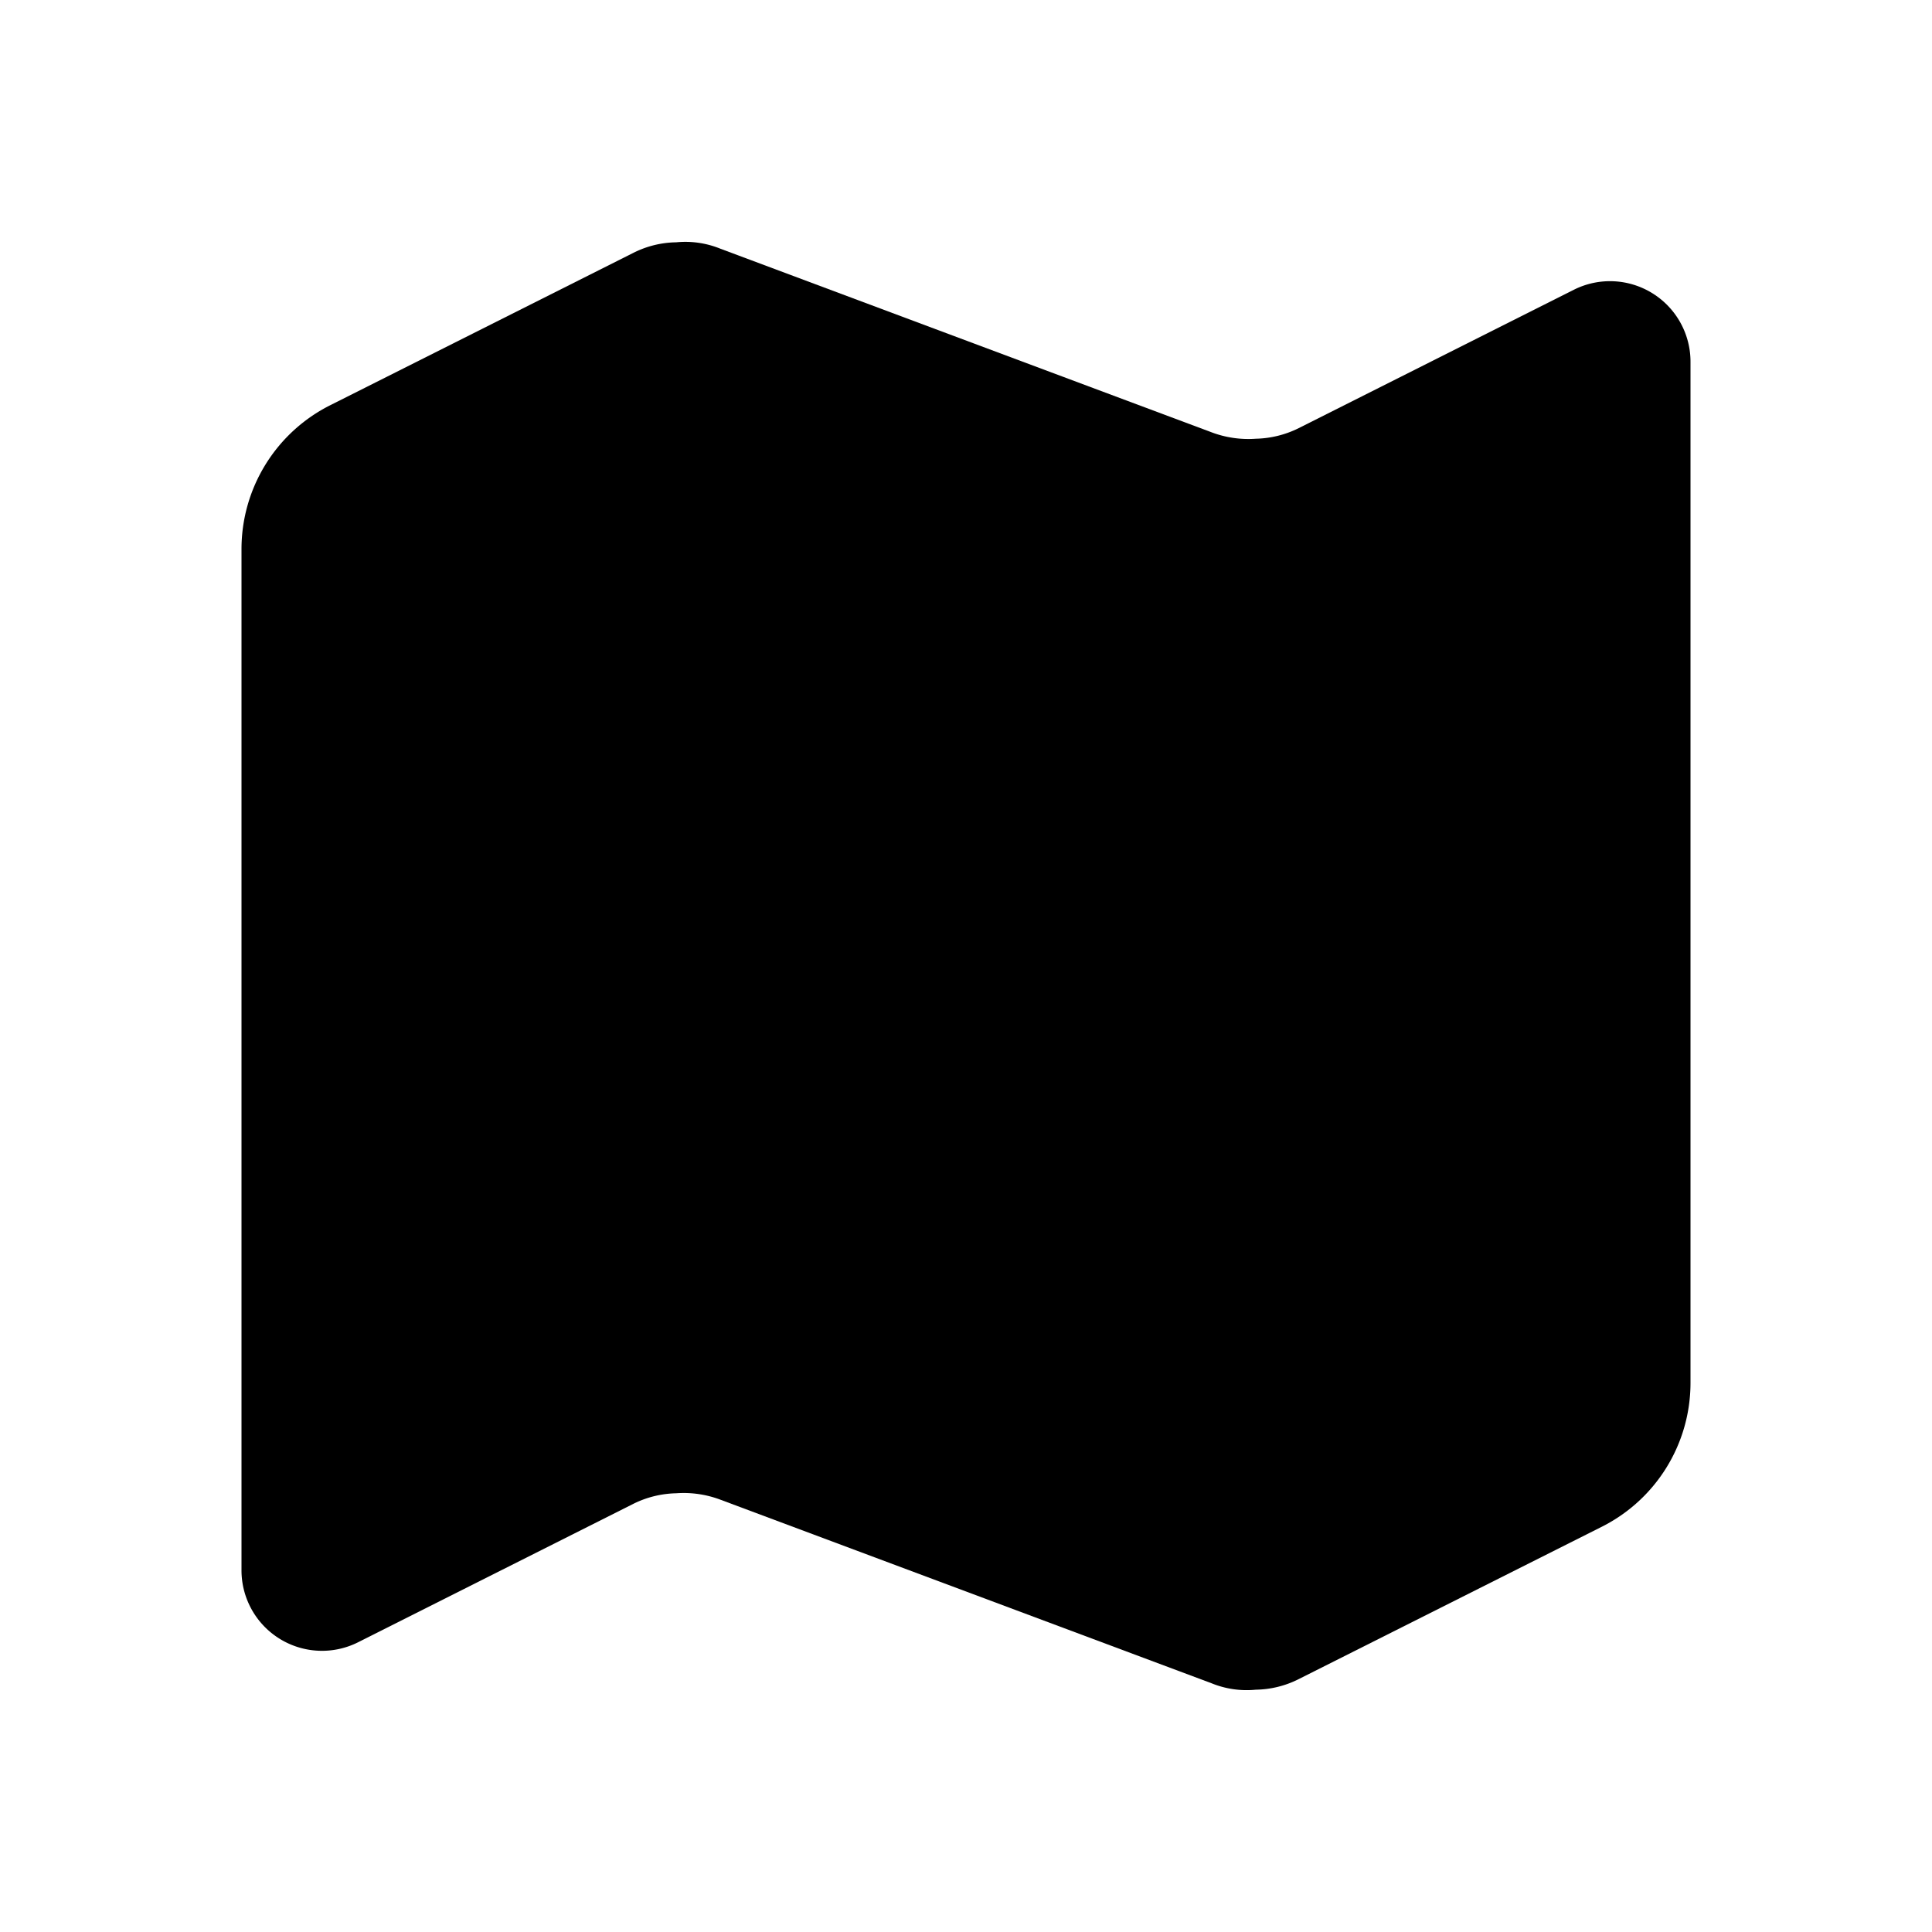 <svg id="Layer" xmlns="http://www.w3.org/2000/svg" viewBox="0 0 24 24">
    <defs>
        <style>.cls-1,.cls-2{fill:#25314c;}.cls-2{opacity:0.4;}</style>
    </defs>

        <path class="pr-icon-duotone-primary" d="M15.6,5.45V20.99a1.155,1.155,0,0,1-.55-.08l-6.1-2.28a1.293,1.293,0,0,0-.55-.08V3.01a1.155,1.155,0,0,1,.55.08l6.1,2.28A1.293,1.293,0,0,0,15.6,5.45Z"/>
        <path class="pr-icon-duotone-secondary" d="M7.87,3.14a1.219,1.219,0,0,1,.53-.13V18.55a1.254,1.254,0,0,0-.53.13L4.45,20.4A1,1,0,0,1,3,19.5V6.82A2,2,0,0,1,4.11,5.03Z"/>
        <path class="pr-icon-duotone-secondary" d="M21,4.5V17.18a2,2,0,0,1-1.11,1.79l-3.76,1.89a1.219,1.219,0,0,1-.53.13V5.45a1.254,1.254,0,0,0,.53-.13L19.55,3.6A1,1,0,0,1,21,4.5Z"/>

</svg>